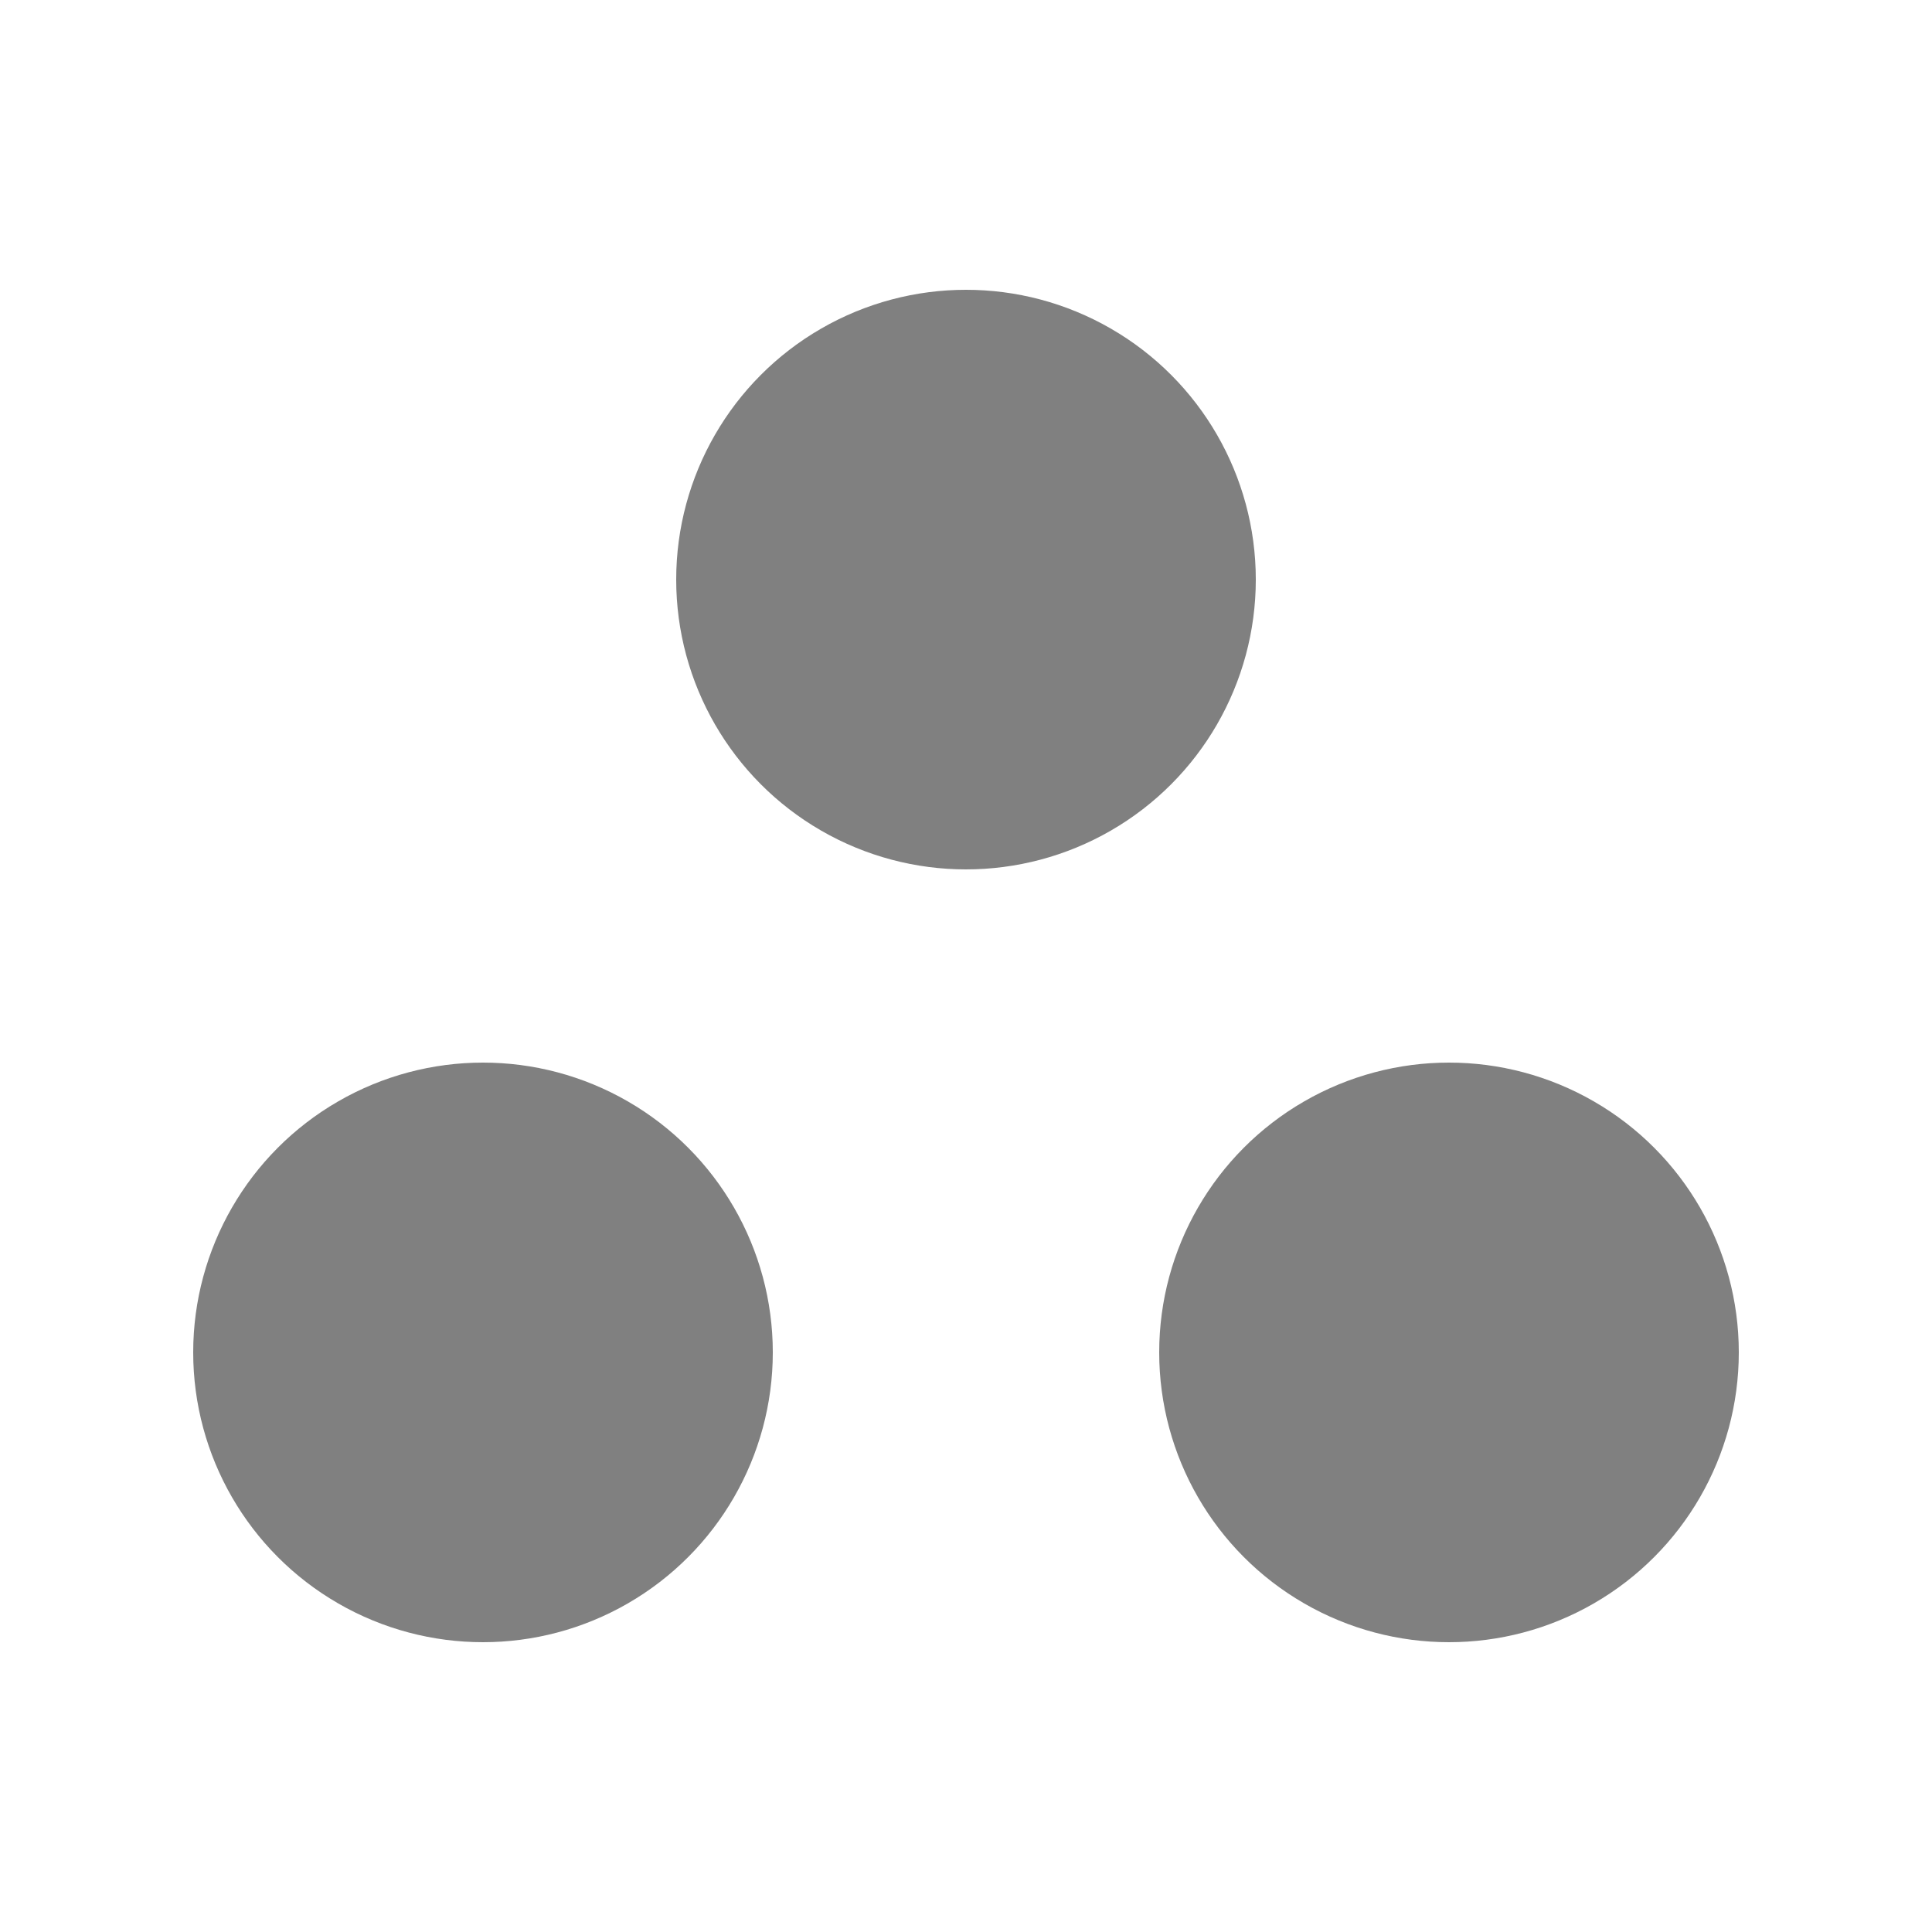 <svg xmlns="http://www.w3.org/2000/svg" enable-background="new 0 0 20 20" height="48px" viewBox="0 0 20 20" width="48px" fill="#808080"><g><rect fill="none" height="20" width="20"/></g><g><g><circle cx="5" cy="14" r="3"/><circle cx="10" cy="6" r="3"/><circle cx="15" cy="14" r="3"/></g></g></svg>